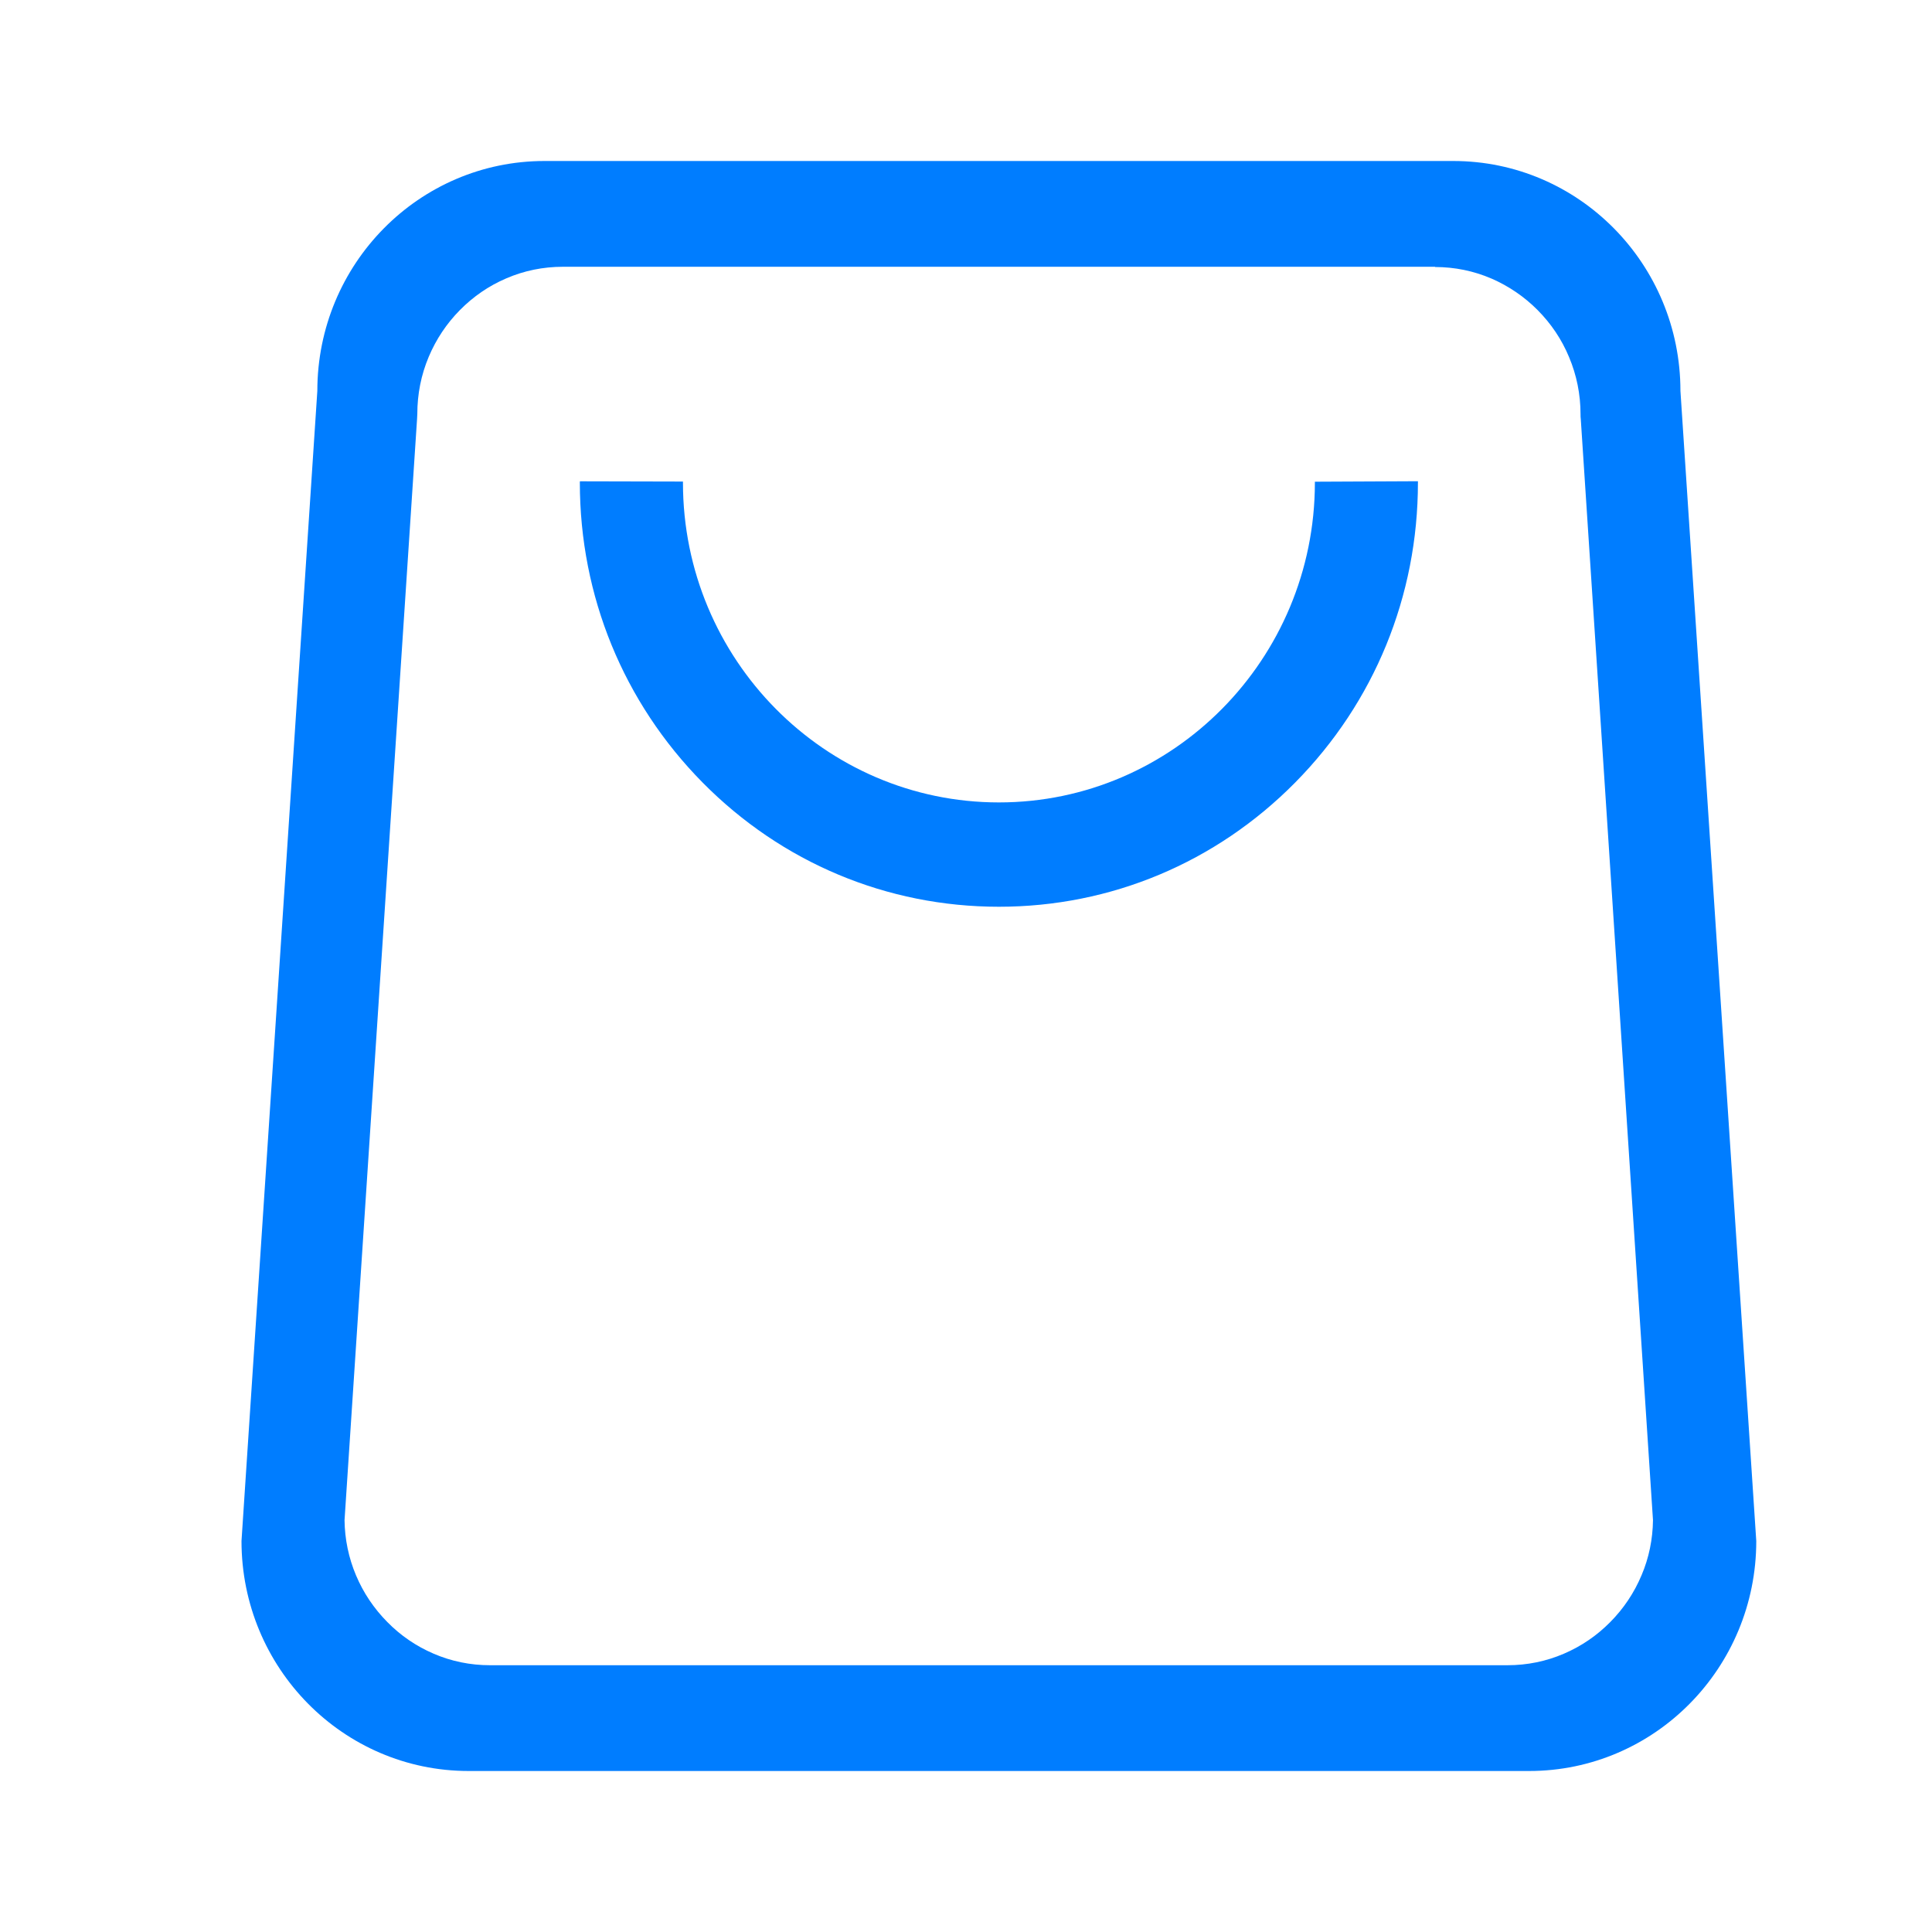 <?xml version="1.0" encoding="UTF-8"?>
<svg width="24px" height="24px" viewBox="0 0 24 24" version="1.1" xmlns="http://www.w3.org/2000/svg" xmlns:xlink="http://www.w3.org/1999/xlink">
    <title>编组 9备份 6</title>
    <g id="" stroke="none" stroke-width="1" fill="none" fill-rule="evenodd">
        <g id="icon" transform="translate(-235, -271)" fill="#007DFF" fill-rule="nonzero">
            <g id="编组-9备份-6" transform="translate(235, 271)">
                <g id="商城1" transform="translate(3, 2)">
                    <path d="M14.827,1.317 C15.07,1.317 15.306,1.365 15.529,1.461 C15.742,1.554 15.937,1.686 16.103,1.854 C16.269,2.022 16.4,2.216 16.491,2.435 C16.586,2.66 16.634,2.9 16.634,3.146 C16.634,3.167 16.634,3.188 16.637,3.206 L17.534,16.884 C17.531,17.121 17.484,17.352 17.392,17.568 C17.3,17.787 17.17,17.981 17.004,18.149 C16.838,18.317 16.646,18.449 16.429,18.542 C16.207,18.638 15.97,18.686 15.727,18.686 L3.087,18.686 C2.844,18.686 2.607,18.638 2.385,18.542 C2.169,18.449 1.976,18.317 1.811,18.149 C1.645,17.981 1.514,17.787 1.422,17.568 C1.331,17.352 1.283,17.121 1.28,16.884 L2.181,3.203 C2.181,3.182 2.184,3.161 2.184,3.143 C2.184,2.897 2.231,2.657 2.326,2.432 C2.418,2.214 2.548,2.019 2.714,1.851 C2.88,1.683 3.072,1.551 3.289,1.458 C3.511,1.362 3.748,1.314 3.991,1.314 L14.827,1.314 M9.409,9.264 C8.018,9.264 6.711,8.716 5.728,7.721 C4.745,6.725 4.203,5.402 4.203,3.995 C4.203,3.988 4.203,3.982 4.204,3.976 L4.204,3.979 L5.484,3.982 C5.484,3.988 5.484,3.993 5.484,3.998 C5.485,6.188 7.245,7.968 9.409,7.968 C11.572,7.968 13.332,6.188 13.334,3.998 C13.334,3.993 13.334,3.989 13.334,3.984 L14.614,3.978 L14.614,3.974 C14.614,3.981 14.614,3.988 14.614,3.995 C14.614,5.402 14.073,6.725 13.089,7.721 C12.106,8.716 10.799,9.264 9.409,9.264 Z M15.053,0 L3.764,0 C2.205,0 0.942,1.279 0.942,2.857 L0,17.143 C0,18.721 1.263,20 2.822,20 L15.995,20 C17.554,20 18.817,18.721 18.817,17.143 L17.875,2.857 C17.875,1.279 16.612,0 15.053,0 L15.053,0 L15.053,0 Z" id="形状"></path>
                </g>
            </g>
        </g>
    </g>
</svg>